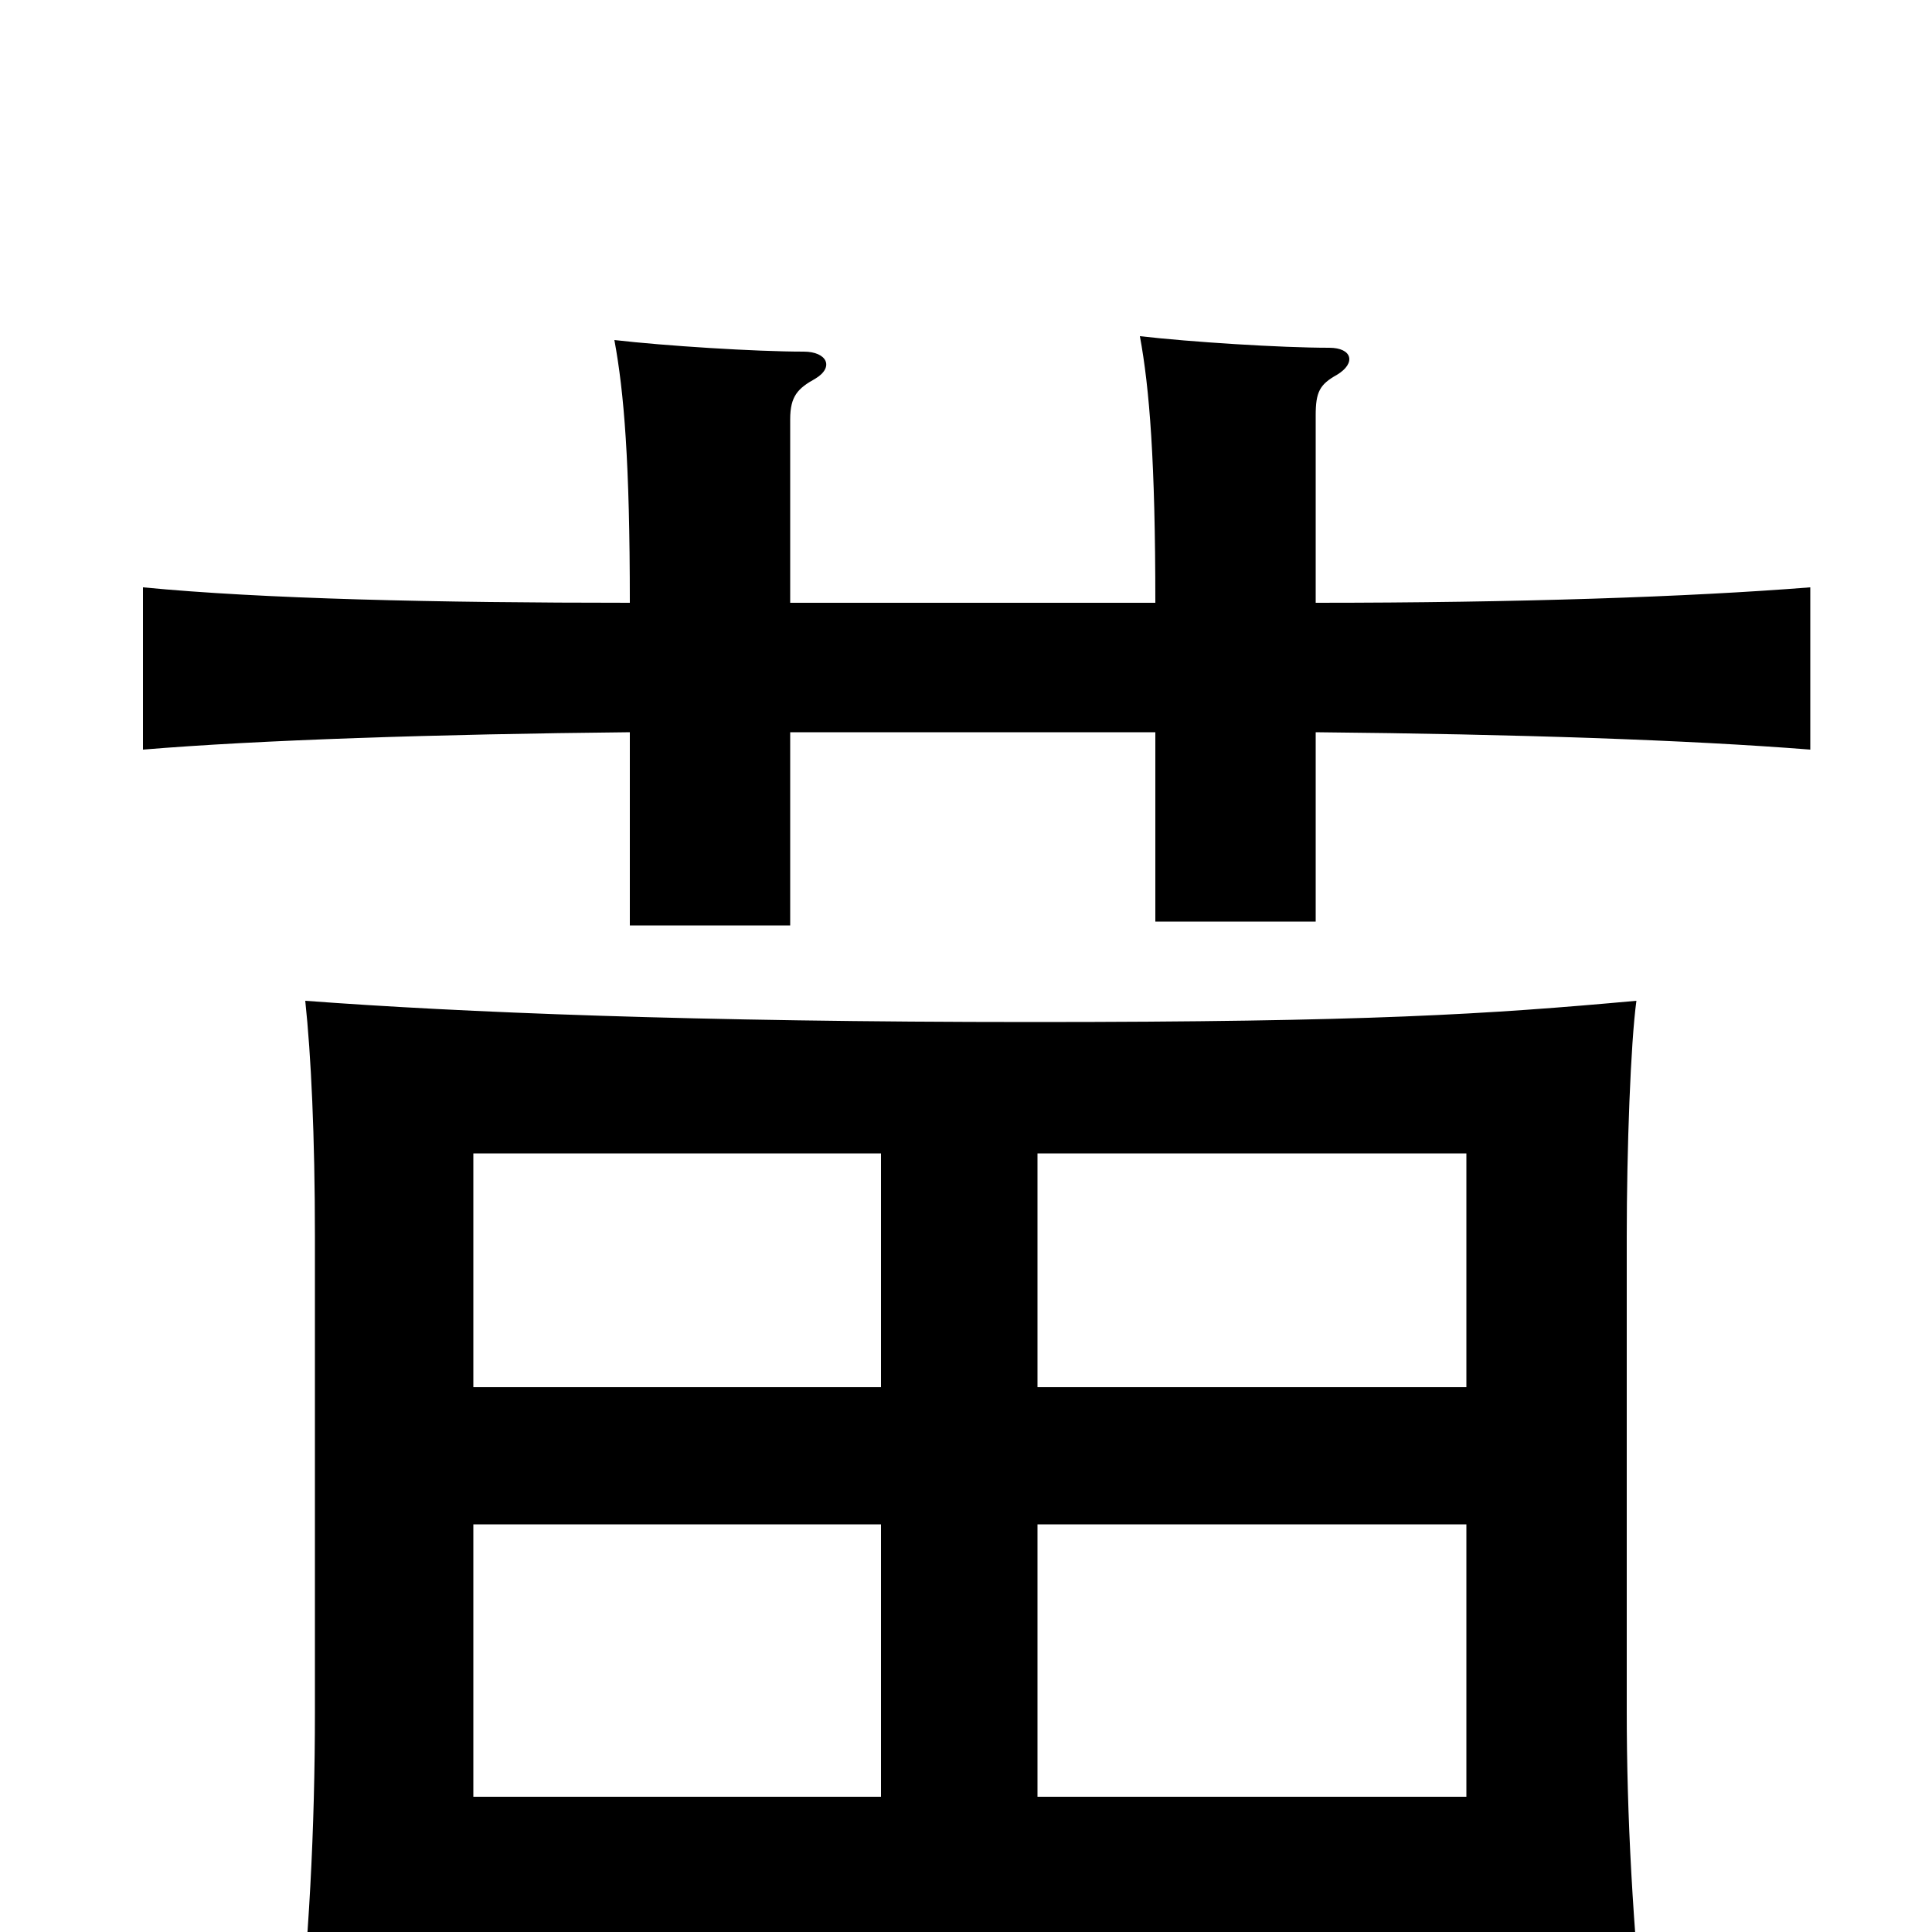<svg xmlns="http://www.w3.org/2000/svg" viewBox="0 -1000 1000 1000">
	<path fill="#000000" d="M759 -70H537V-211H759ZM245 1H759V63H852C845 -3 842 -61 842 -114V-360C842 -405 844 -460 847 -482C770 -475 708 -471 534 -471C360 -471 238 -476 158 -482C161 -454 163 -412 163 -360V-114C163 -54 160 6 153 67H245ZM245 -211H456V-70H245ZM456 -403V-282H245V-403ZM759 -282H537V-403H759ZM409 -688V-783C409 -795 413 -799 422 -804C432 -810 428 -818 416 -818C391 -818 344 -821 318 -824C323 -797 326 -761 326 -688C226 -688 136 -690 74 -696V-612C134 -617 226 -620 326 -621V-521H409V-621H598V-523H681V-621C785 -620 874 -617 937 -612V-696C874 -691 785 -688 681 -688V-785C681 -797 683 -801 692 -806C702 -812 700 -820 688 -820C663 -820 616 -823 590 -826C595 -799 598 -761 598 -688Z"/>
</svg>